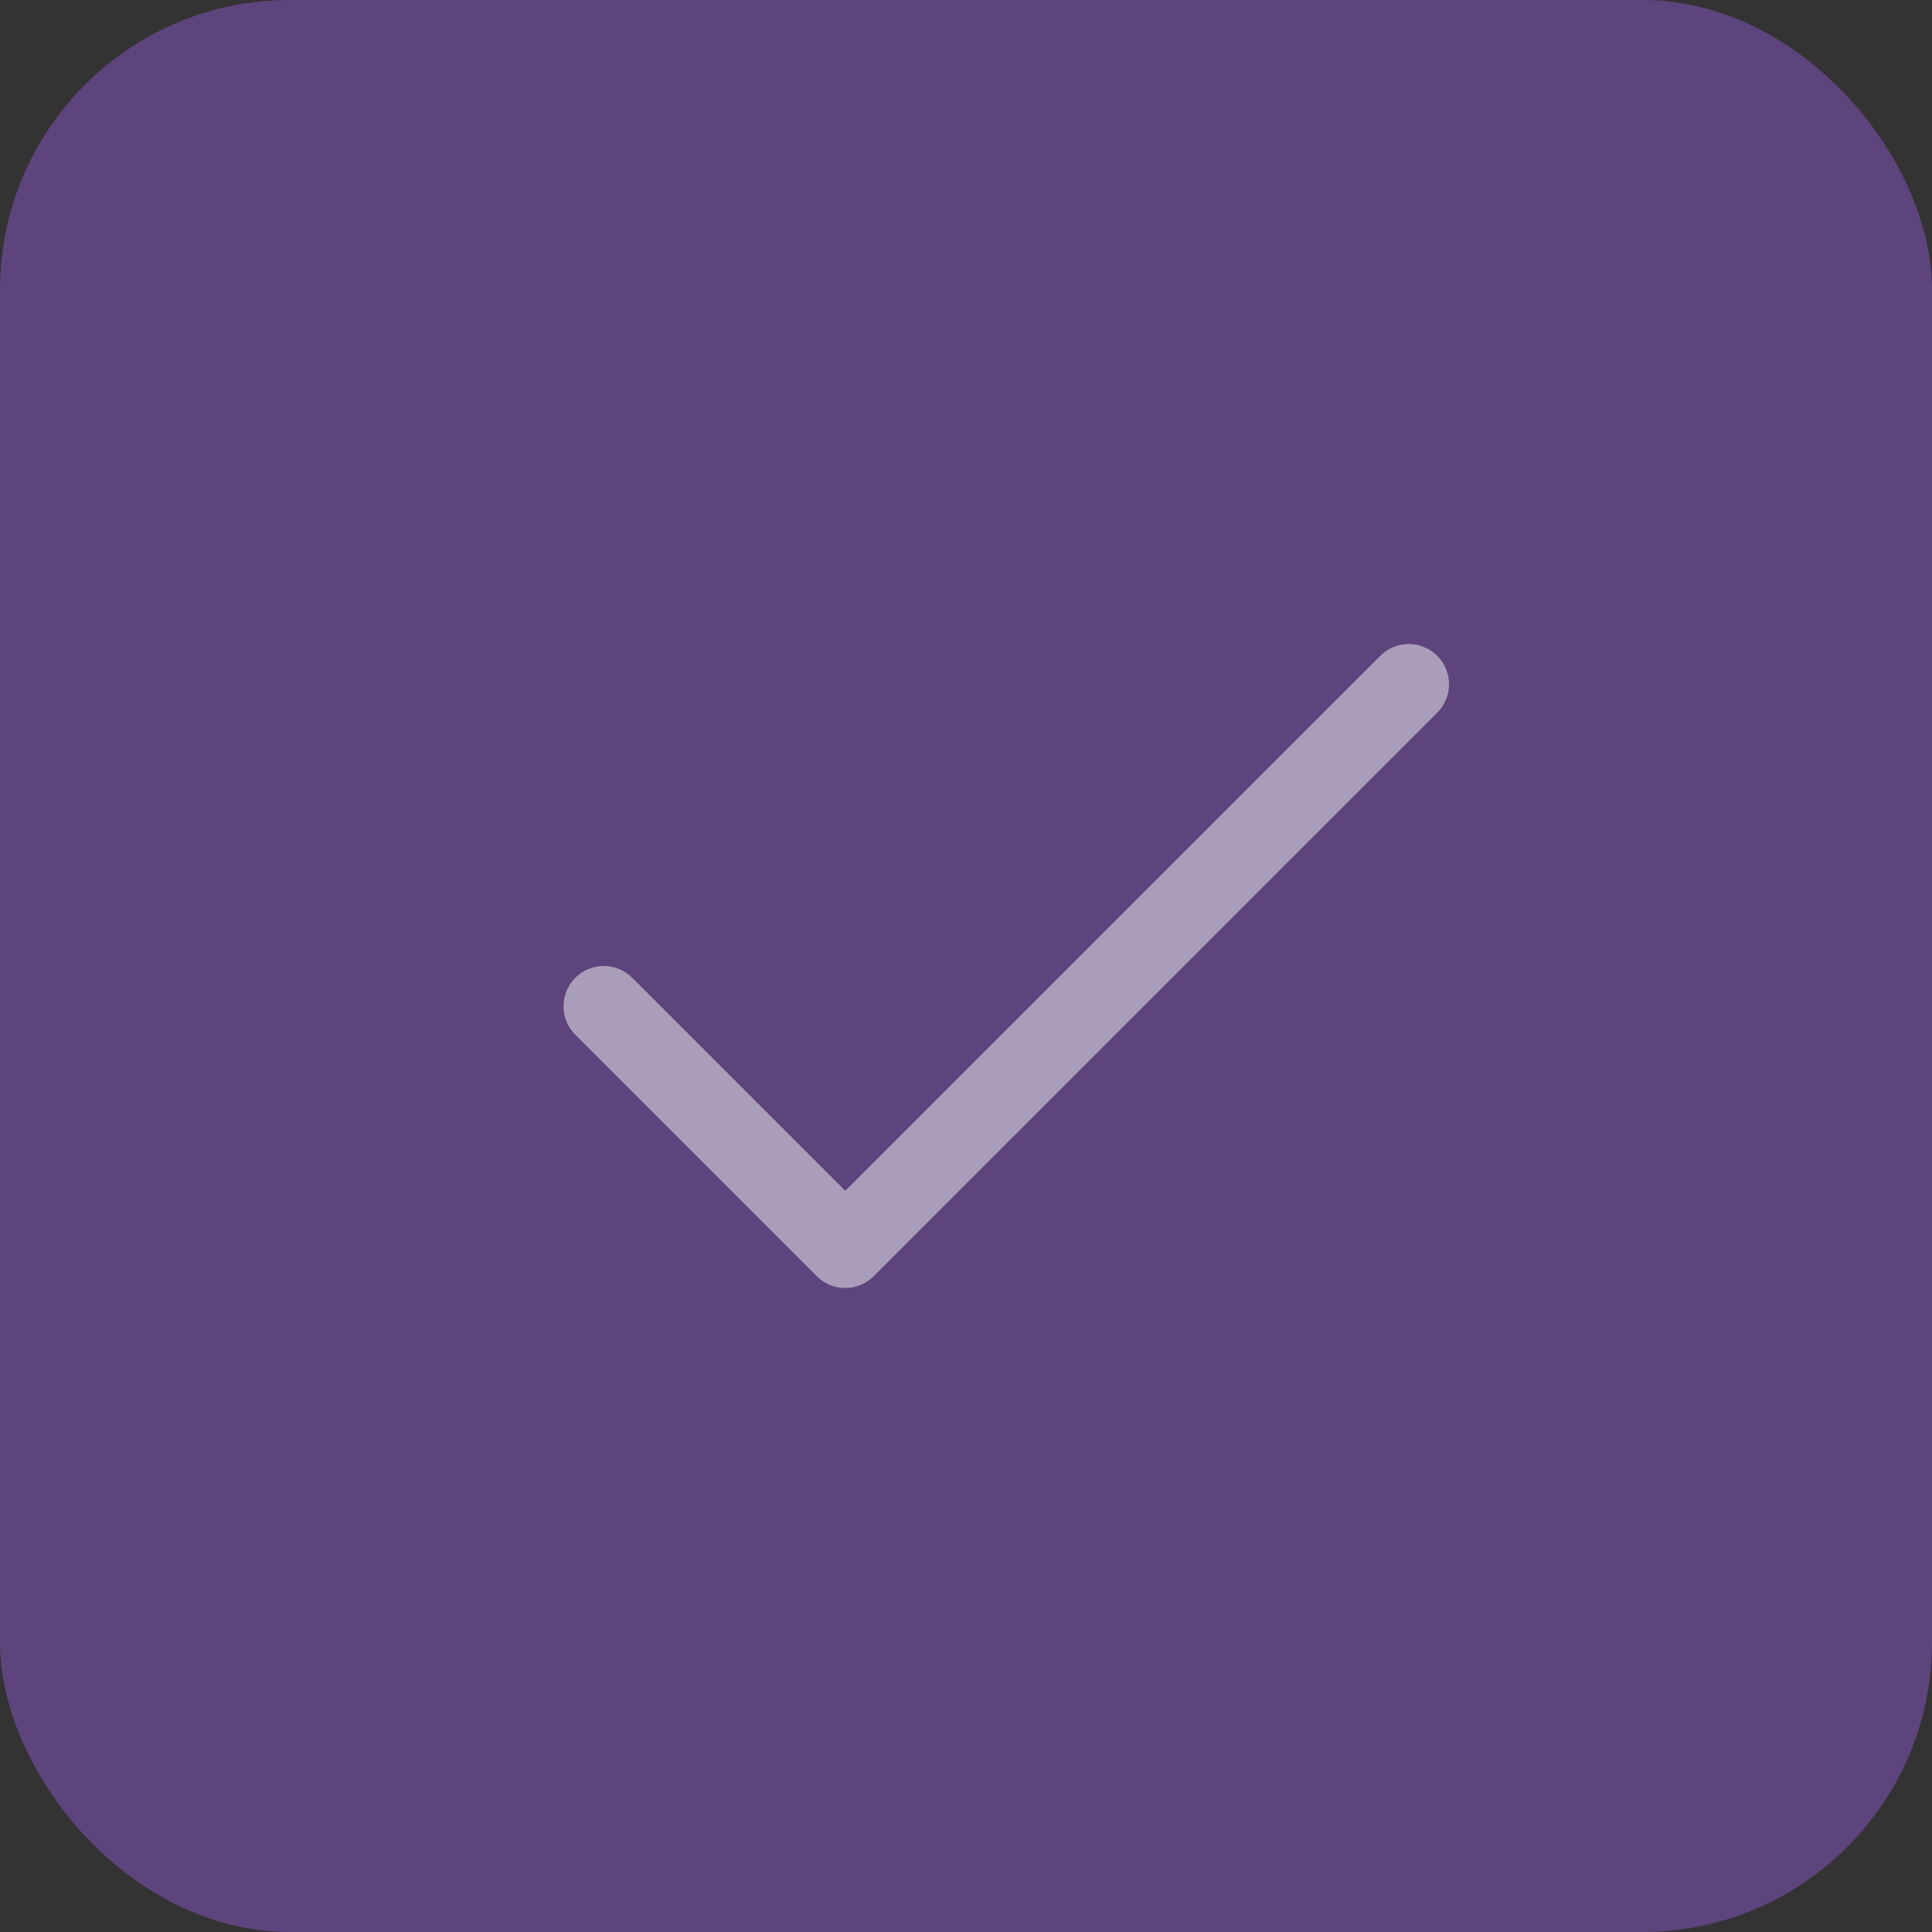 <svg width="20" height="20" viewBox="0 0 20 20" fill="none" xmlns="http://www.w3.org/2000/svg">
<rect x="0" y="0" width="20" height="20" fill="#333333" stroke="none"/>
<rect width="20" height="20" rx="3" fill="#8B57C6" fill-opacity="0.5"/>
<path d="M8.75 12.327L14.289 6.789C14.451 6.626 14.715 6.626 14.878 6.789C15.041 6.951 15.041 7.215 14.878 7.378L9.045 13.211C8.882 13.374 8.618 13.374 8.455 13.211L5.955 10.711C5.793 10.549 5.793 10.285 5.955 10.122C6.118 9.959 6.382 9.959 6.545 10.122L8.75 12.327Z" fill="#F6F6F7" fill-opacity="0.5"/>
</svg>
